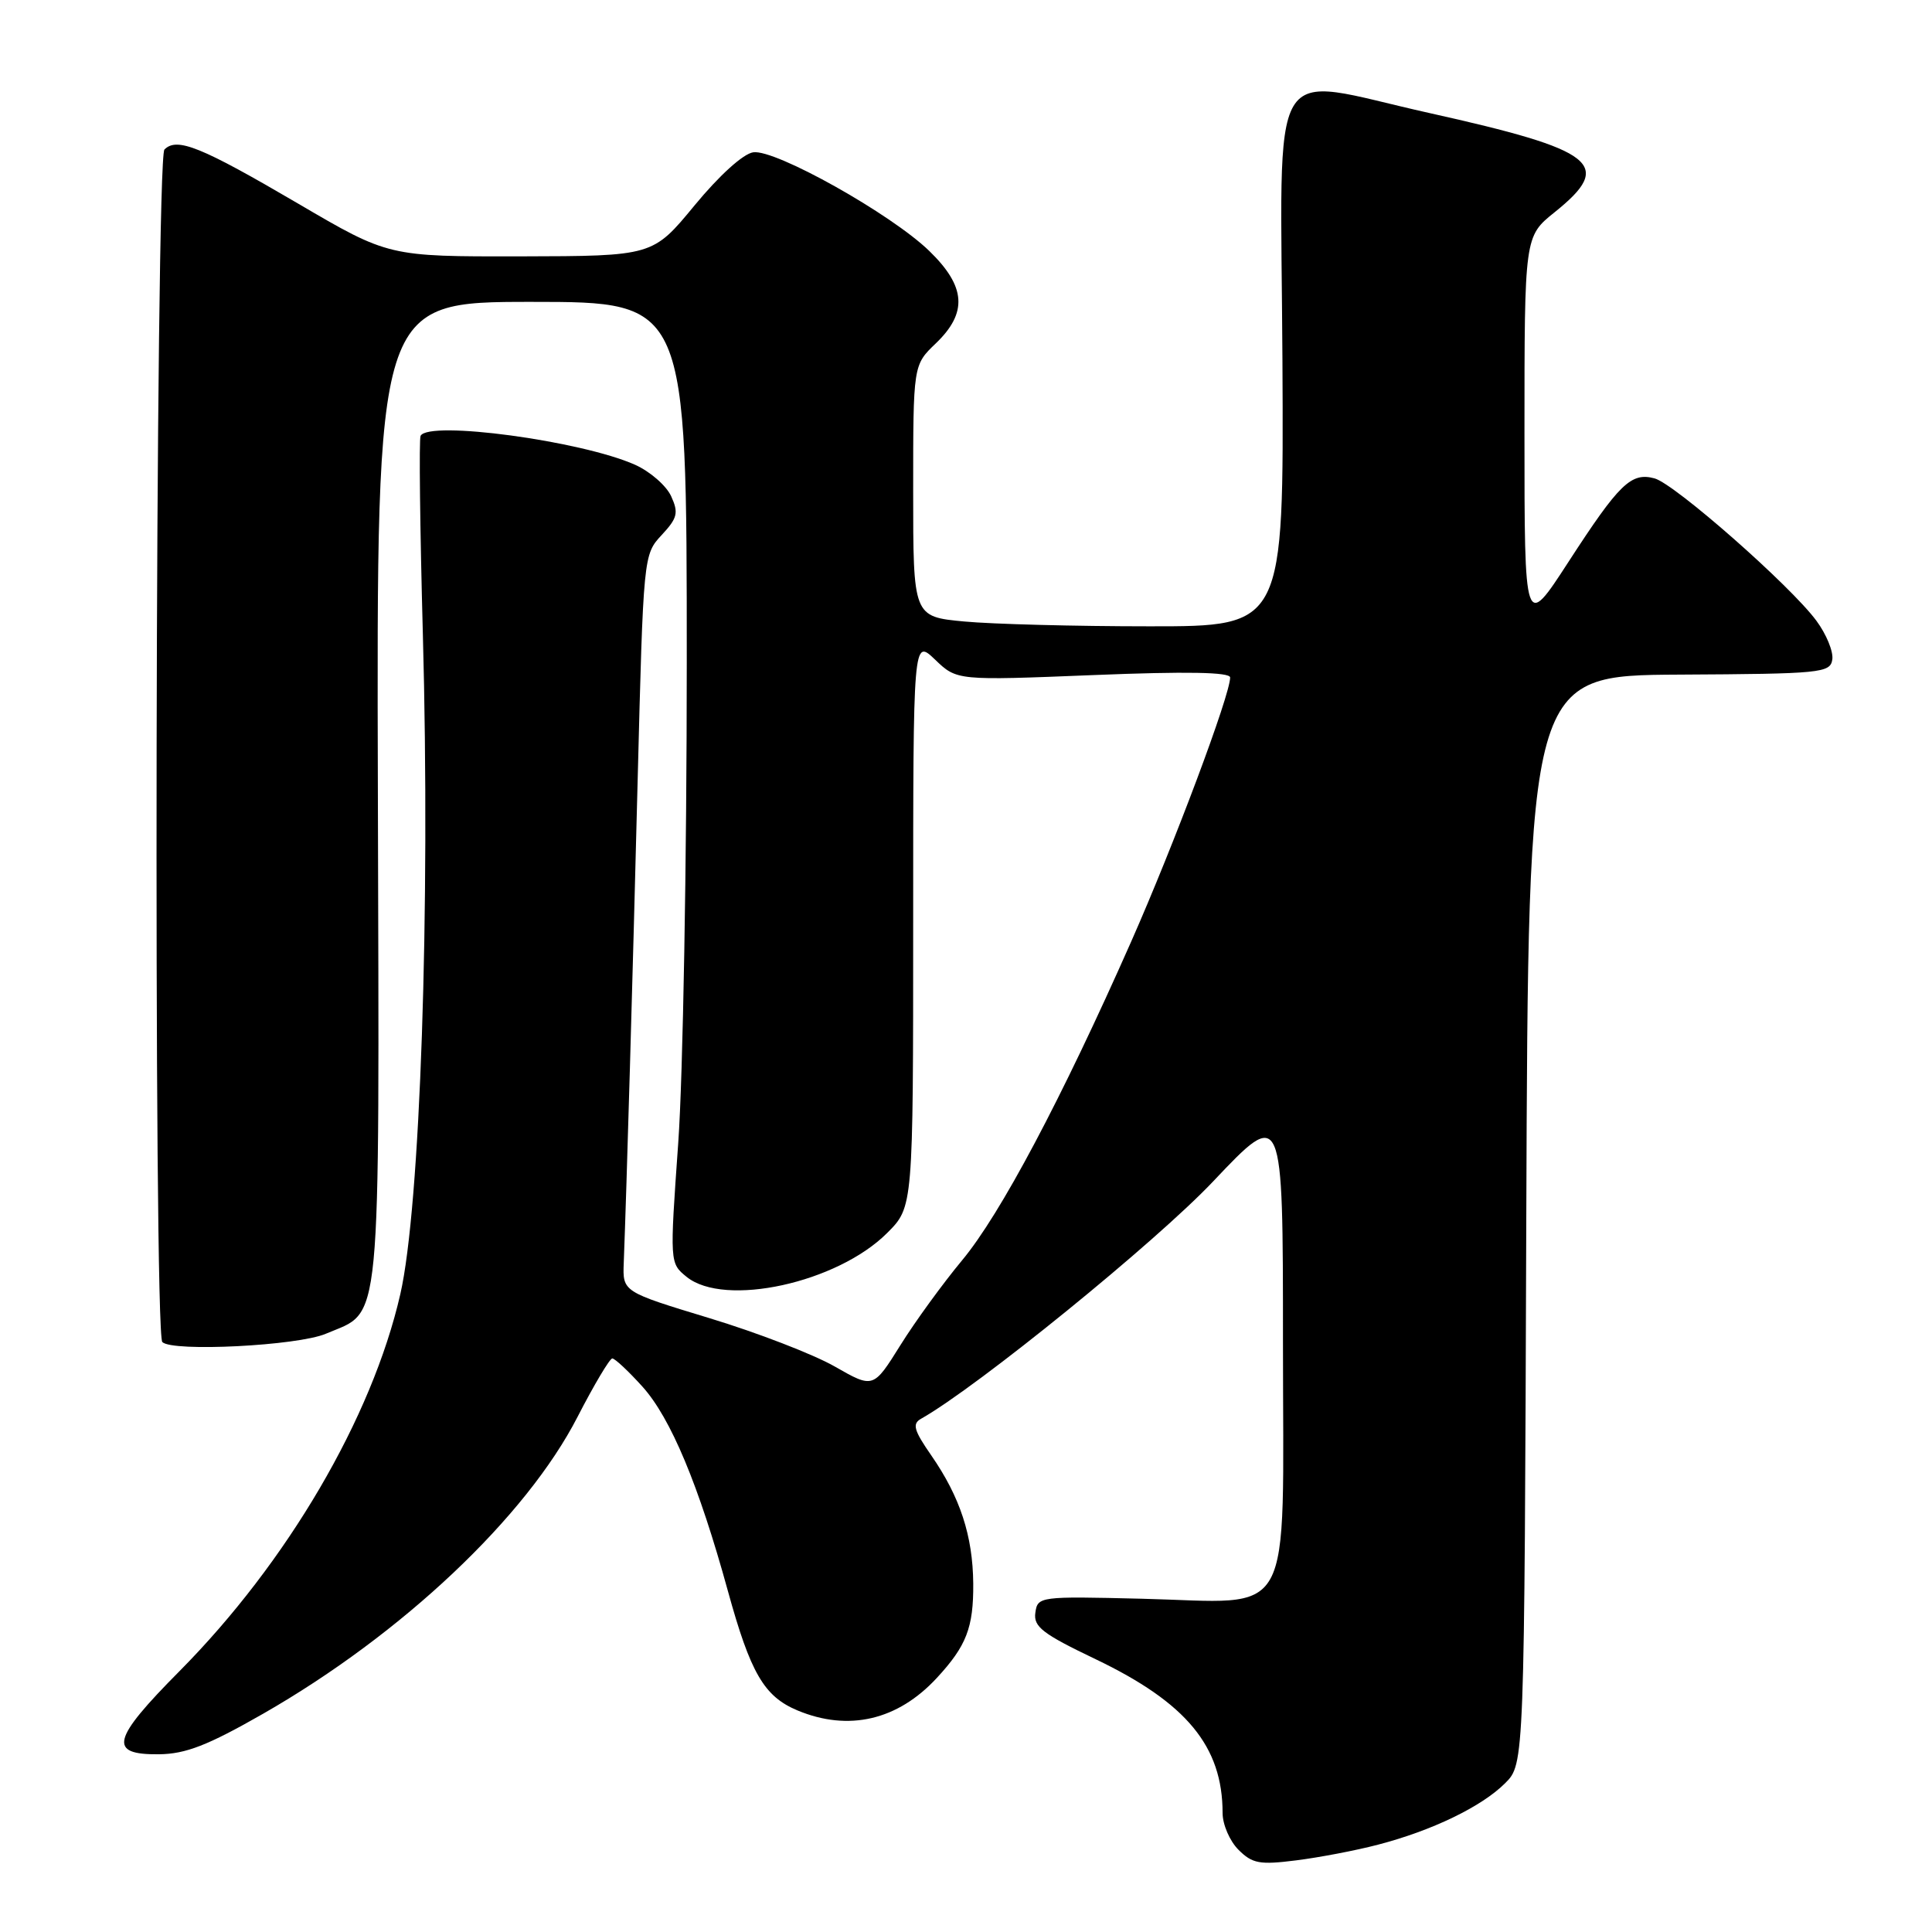 <?xml version="1.0" encoding="UTF-8" standalone="no"?>
<!DOCTYPE svg PUBLIC "-//W3C//DTD SVG 1.1//EN" "http://www.w3.org/Graphics/SVG/1.1/DTD/svg11.dtd" >
<svg xmlns="http://www.w3.org/2000/svg" xmlns:xlink="http://www.w3.org/1999/xlink" version="1.1" viewBox="0 0 256 256">
 <g >
 <path fill="currentColor"
d=" M 182.59 244.43 C 189.75 242.57 196.35 239.38 199.44 236.28 C 201.99 233.74 201.99 233.74 202.24 161.62 C 202.50 89.50 202.50 89.50 222.50 89.39 C 241.32 89.29 242.52 89.17 242.79 87.39 C 242.95 86.34 242.00 84.03 240.68 82.25 C 237.26 77.61 221.92 64.12 219.24 63.39 C 216.13 62.55 214.57 64.06 207.82 74.47 C 202.00 83.44 202.00 83.44 202.00 57.39 C 202.00 31.33 202.00 31.33 206.00 28.12 C 213.91 21.77 211.56 19.91 189.37 14.97 C 167.56 10.12 169.71 6.48 169.93 47.75 C 170.11 83.00 170.11 83.00 152.31 82.99 C 142.51 82.99 131.46 82.70 127.75 82.35 C 121.00 81.71 121.00 81.71 121.00 65.04 C 121.00 48.37 121.00 48.37 124.00 45.50 C 128.24 41.43 128.00 37.97 123.13 33.25 C 118.09 28.36 102.74 19.75 99.81 20.18 C 98.48 20.37 95.31 23.24 92.03 27.22 C 86.50 33.93 86.50 33.93 68.99 33.97 C 51.48 34.00 51.48 34.00 39.49 26.97 C 26.60 19.42 23.45 18.15 21.79 19.81 C 20.59 21.01 20.32 176.66 21.51 177.83 C 22.85 179.16 39.45 178.32 43.17 176.73 C 50.66 173.54 50.26 177.65 50.07 104.99 C 49.89 40.00 49.89 40.00 70.45 40.00 C 91.00 40.00 91.00 40.00 91.00 87.75 C 91.00 114.01 90.50 142.67 89.87 151.44 C 88.74 167.37 88.74 167.37 90.98 169.19 C 96.01 173.26 110.95 169.99 117.56 163.37 C 121.00 159.93 121.00 159.93 121.00 122.28 C 121.00 84.63 121.00 84.63 123.90 87.40 C 126.79 90.18 126.79 90.18 144.90 89.45 C 157.24 88.95 163.00 89.06 163.00 89.77 C 163.00 92.09 155.59 111.86 149.89 124.76 C 140.66 145.63 132.56 160.90 127.48 167.00 C 124.96 170.03 121.28 175.08 119.31 178.24 C 115.72 183.99 115.72 183.99 110.61 181.07 C 107.80 179.46 100.33 176.58 94.00 174.66 C 82.50 171.17 82.50 171.17 82.65 167.34 C 83.05 156.81 83.81 130.45 84.49 103.50 C 85.25 73.63 85.26 73.49 87.67 70.90 C 89.77 68.64 89.94 67.96 88.93 65.75 C 88.29 64.35 86.13 62.47 84.14 61.58 C 77.01 58.41 56.81 55.68 55.73 57.75 C 55.51 58.16 55.65 69.97 56.03 84.00 C 57.03 120.53 55.69 159.95 53.04 171.50 C 49.29 187.87 38.07 207.02 23.79 221.43 C 14.79 230.50 14.29 232.52 21.06 232.45 C 24.61 232.41 27.52 231.28 34.88 227.07 C 53.27 216.54 69.72 201.01 76.54 187.72 C 78.72 183.48 80.79 180.01 81.13 180.00 C 81.48 180.00 83.28 181.69 85.14 183.75 C 88.88 187.91 92.59 196.79 96.44 210.78 C 99.44 221.68 101.24 224.79 105.67 226.64 C 112.44 229.46 118.94 227.95 124.13 222.34 C 128.07 218.08 129.00 215.66 128.96 209.82 C 128.90 203.50 127.22 198.37 123.40 192.85 C 121.08 189.51 120.85 188.66 122.05 187.99 C 129.50 183.79 153.17 164.56 160.77 156.52 C 170.00 146.77 170.00 146.77 170.00 177.86 C 170.00 215.61 171.80 212.34 151.29 211.84 C 137.74 211.51 137.49 211.54 137.19 213.69 C 136.92 215.55 138.14 216.49 145.19 219.86 C 157.23 225.63 162.00 231.41 162.00 240.24 C 162.00 241.76 162.95 243.95 164.10 245.10 C 165.94 246.94 166.91 247.12 171.73 246.51 C 174.77 246.13 179.66 245.20 182.59 244.43 Z "/>
</g>
</svg>